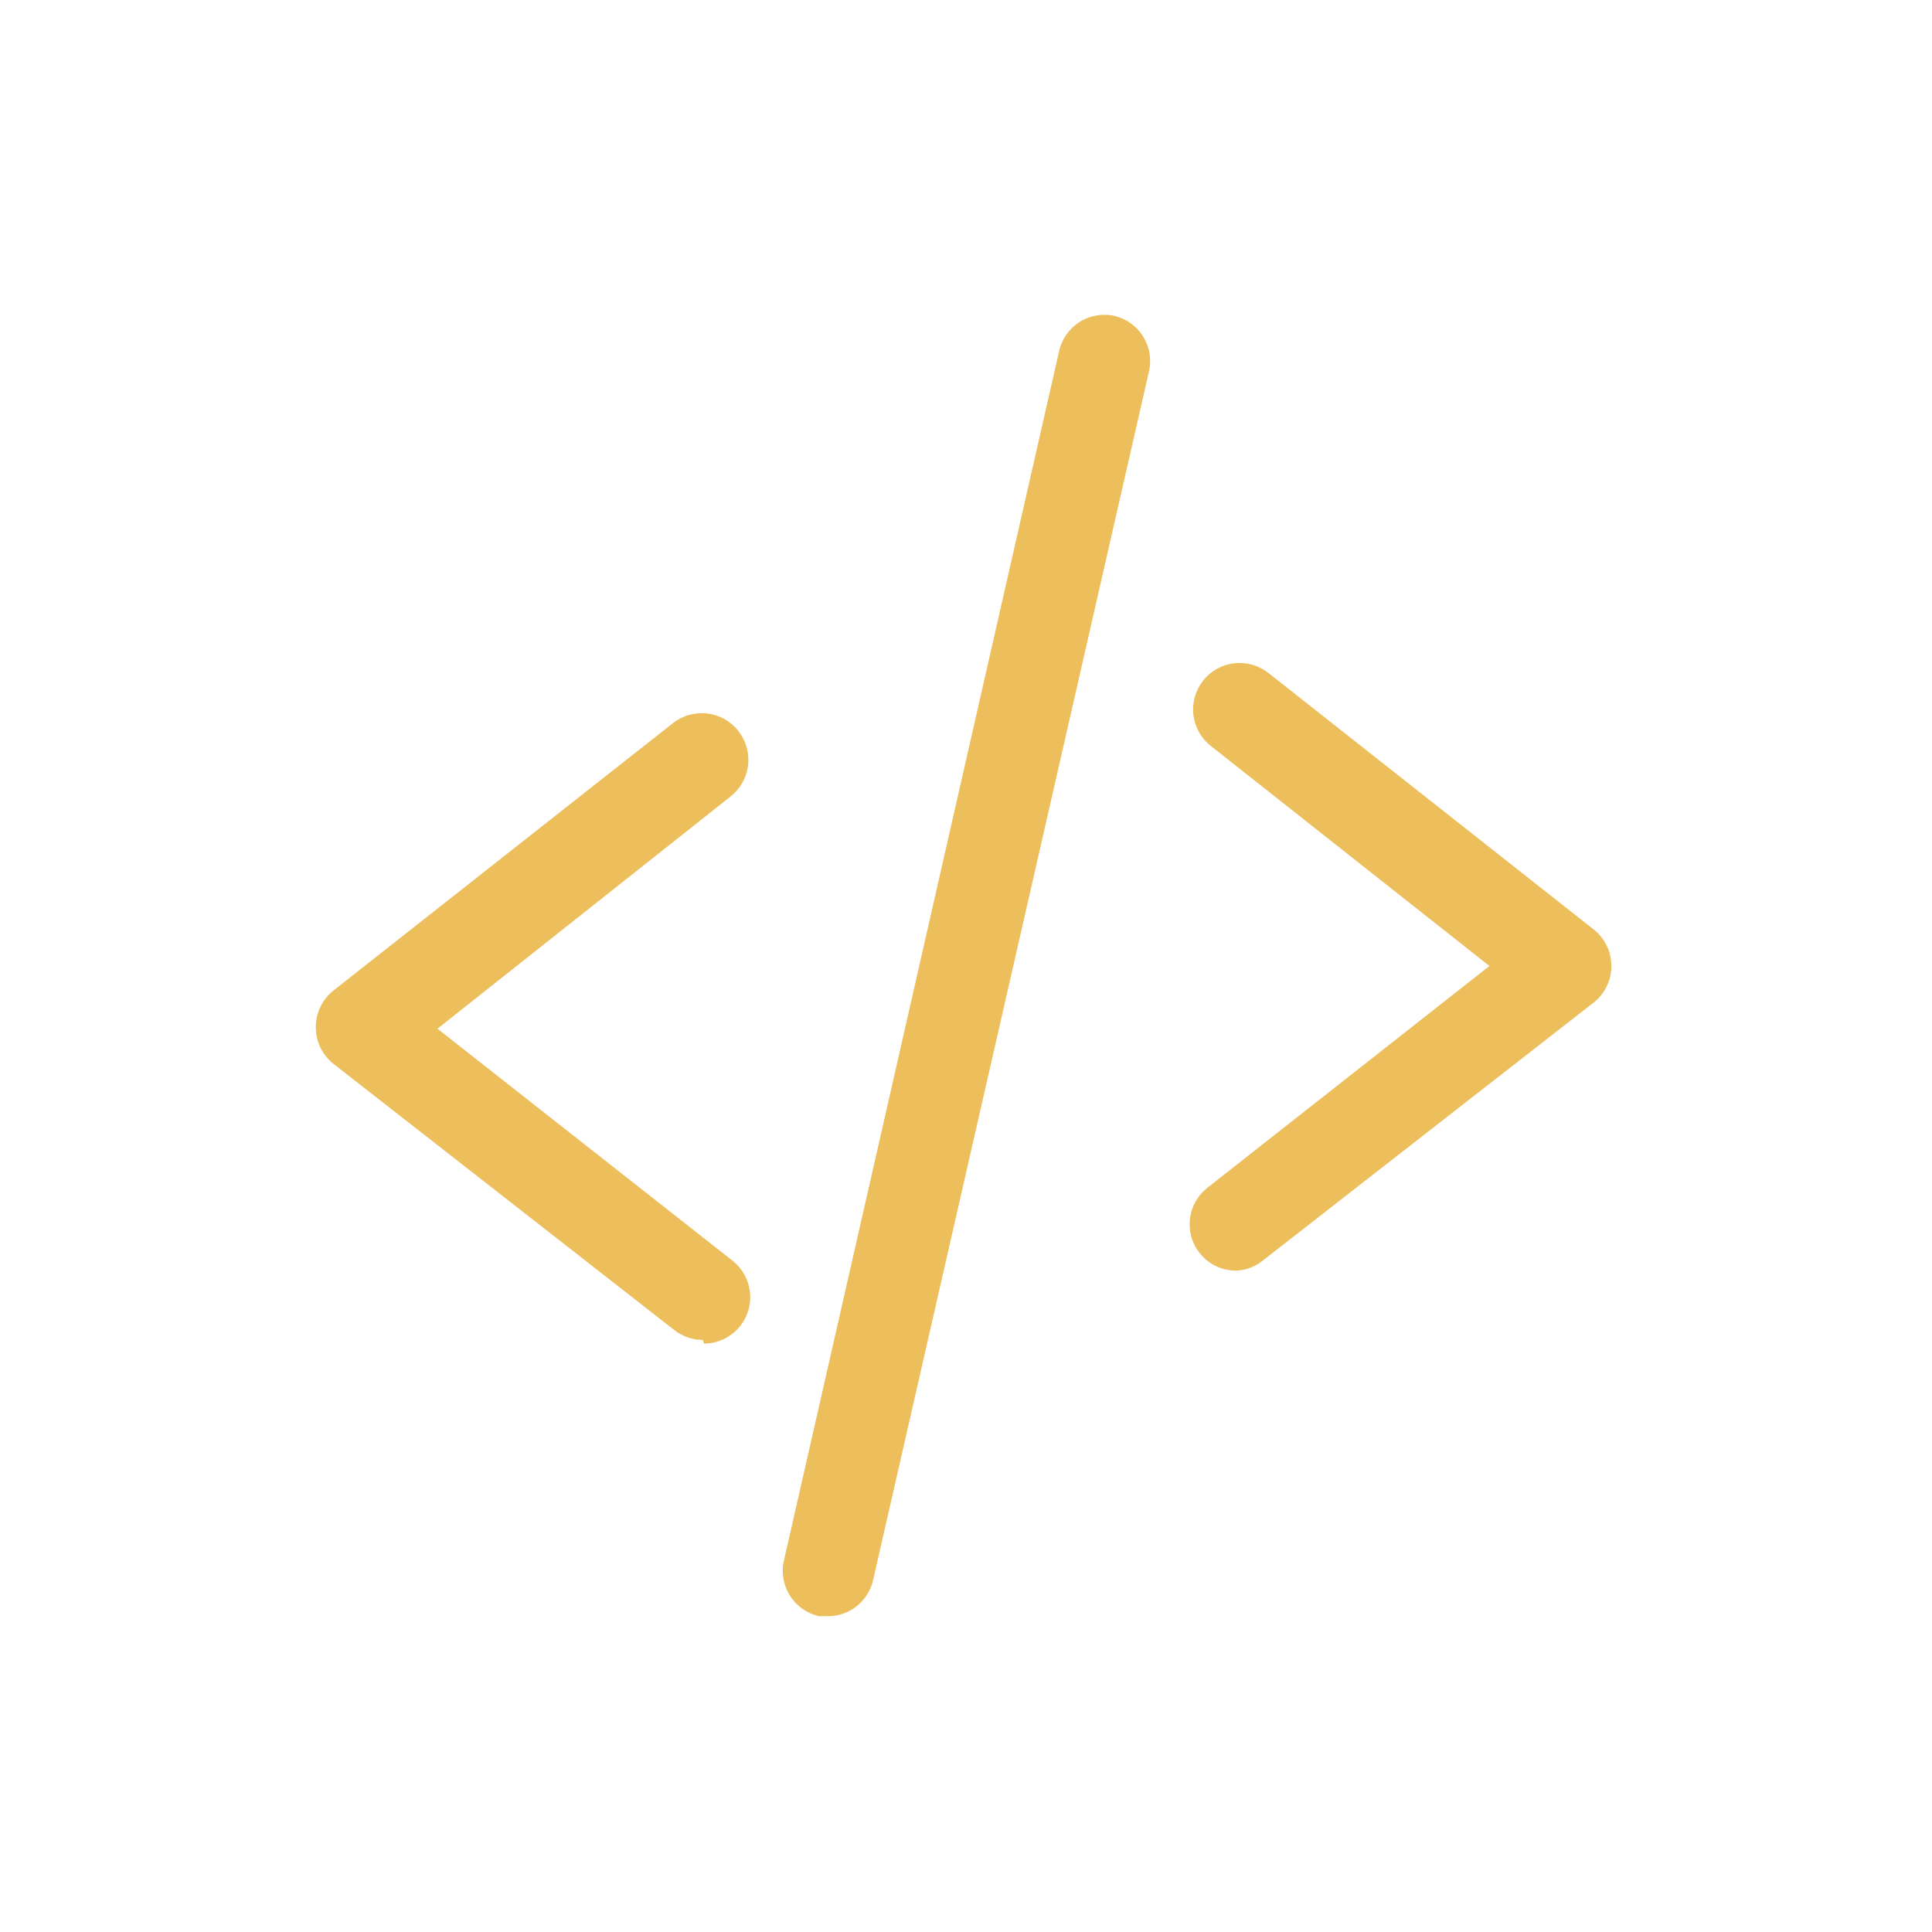 <svg width="26" height="26" viewBox="0 0 26 26" fill="none" xmlns="http://www.w3.org/2000/svg">
<path d="M16.631 17.1C16.502 17.099 16.376 17.059 16.271 16.984C16.166 16.909 16.087 16.803 16.044 16.681C16.002 16.559 15.998 16.427 16.034 16.303C16.07 16.178 16.143 16.069 16.244 15.988L20.044 13L16.294 10.038C16.229 9.987 16.175 9.924 16.135 9.852C16.095 9.78 16.07 9.702 16.06 9.62C16.051 9.538 16.057 9.456 16.08 9.377C16.102 9.298 16.14 9.224 16.191 9.16C16.241 9.095 16.305 9.041 16.376 9.001C16.448 8.961 16.527 8.936 16.608 8.926C16.69 8.917 16.772 8.923 16.851 8.945C16.93 8.968 17.004 9.006 17.069 9.056L21.444 12.506C21.519 12.565 21.58 12.64 21.622 12.725C21.664 12.811 21.685 12.905 21.685 13C21.685 13.095 21.664 13.19 21.622 13.275C21.58 13.361 21.519 13.435 21.444 13.494L17.012 16.95C16.906 17.042 16.771 17.095 16.631 17.1Z" fill="#EDBE5C"/>
<path d="M9.456 18.032C9.318 18.031 9.184 17.985 9.075 17.9L4.475 14.307C4.403 14.246 4.345 14.171 4.306 14.085C4.267 14 4.248 13.907 4.25 13.813C4.251 13.718 4.274 13.626 4.316 13.541C4.358 13.457 4.419 13.383 4.494 13.325L9.056 9.732C9.121 9.681 9.195 9.643 9.275 9.621C9.354 9.599 9.437 9.592 9.519 9.602C9.601 9.612 9.68 9.638 9.752 9.678C9.823 9.719 9.887 9.773 9.937 9.838C9.988 9.903 10.026 9.977 10.048 10.056C10.07 10.136 10.077 10.219 10.067 10.3C10.057 10.382 10.031 10.461 9.991 10.533C9.95 10.605 9.896 10.668 9.831 10.719L5.887 13.844L9.862 16.969C9.963 17.05 10.036 17.16 10.072 17.284C10.108 17.408 10.104 17.54 10.062 17.662C10.019 17.784 9.94 17.89 9.835 17.965C9.73 18.04 9.604 18.081 9.475 18.082L9.456 18.032Z" fill="#EDBE5C"/>
<path d="M11.162 21.75H11.025C10.944 21.733 10.868 21.699 10.8 21.652C10.733 21.604 10.675 21.544 10.631 21.474C10.587 21.404 10.557 21.327 10.543 21.245C10.529 21.164 10.531 21.081 10.55 21L14.25 4.738C14.266 4.657 14.299 4.58 14.345 4.511C14.391 4.443 14.451 4.384 14.52 4.339C14.589 4.293 14.667 4.262 14.748 4.247C14.829 4.232 14.913 4.233 14.994 4.25C15.074 4.269 15.149 4.303 15.216 4.35C15.283 4.398 15.34 4.458 15.383 4.528C15.427 4.598 15.456 4.675 15.47 4.756C15.483 4.837 15.481 4.92 15.462 5L11.75 21.263C11.72 21.398 11.646 21.518 11.539 21.607C11.433 21.695 11.3 21.745 11.162 21.75Z" fill="#EDBE5C"/>
</svg>
